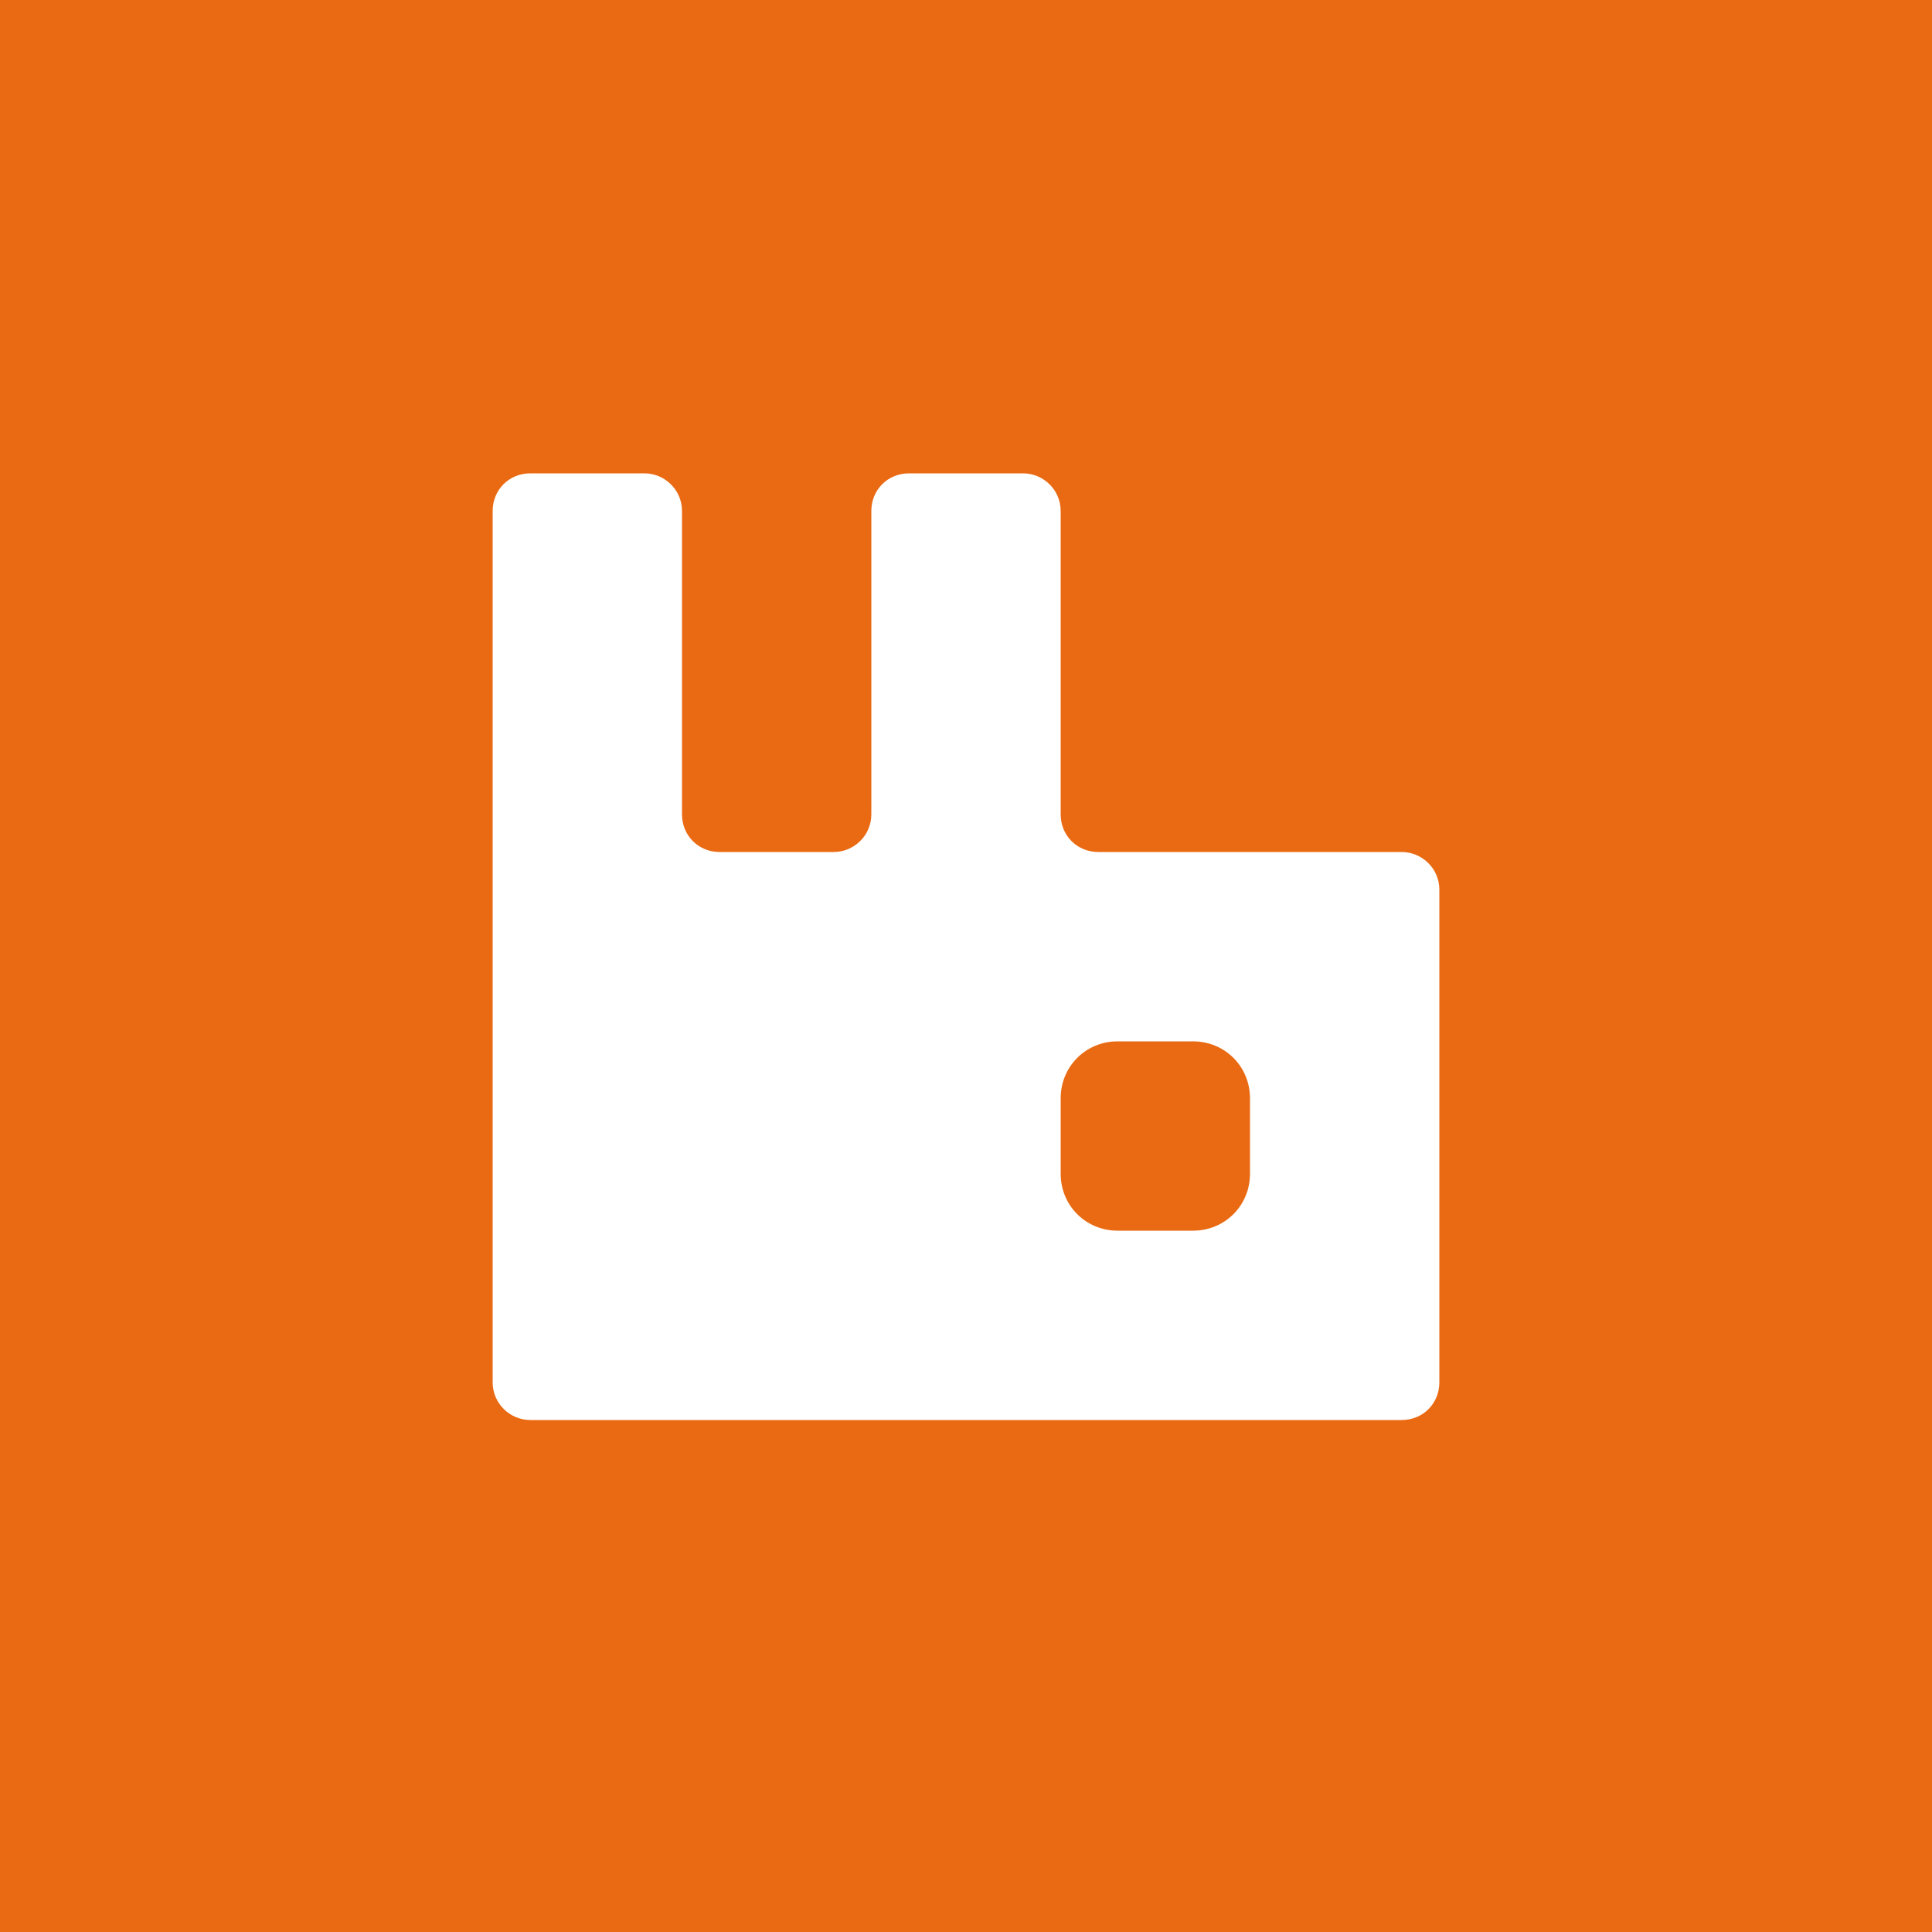 <?xml version="1.0" encoding="utf-8"?>
<!-- Generator: Adobe Illustrator 18.0.0, SVG Export Plug-In . SVG Version: 6.00 Build 0)  -->
<!DOCTYPE svg PUBLIC "-//W3C//DTD SVG 1.1//EN" "http://www.w3.org/Graphics/SVG/1.1/DTD/svg11.dtd">
<svg version="1.1" xmlns="http://www.w3.org/2000/svg" xmlns:xlink="http://www.w3.org/1999/xlink" x="0px" y="0px"
	 viewBox="0 0 200 200" enable-background="new 0 0 200 200" xml:space="preserve">
<g id="Layer_14">
</g>
<g id="rabbitmq">
	<rect fill="#EA6A13" width="200" height="200"/>
	<path fill="#FFFFFF" d="M145.1,88.2h-31.4c-2.2,0-3.9-1.7-3.9-3.9V52.9c0-2.2-1.8-3.9-3.9-3.9H94.1c-2.2,0-3.9,1.7-3.9,3.9v31.4
		c0,2.2-1.8,3.9-3.9,3.9H74.5c-2.2,0-3.9-1.7-3.9-3.9V52.9c0-2.2-1.8-3.9-3.9-3.9H54.9c-2.2,0-3.9,1.7-3.9,3.9v90.2
		c0,2.2,1.8,3.9,3.9,3.9h90.2c2.2,0,3.9-1.7,3.9-3.9v-51C149,89.9,147.2,88.2,145.1,88.2z M129.4,121.5c0,3.3-2.6,5.9-5.9,5.9h-7.8
		c-3.3,0-5.9-2.6-5.9-5.9v-7.8c0-3.3,2.6-5.9,5.9-5.9h7.8c3.3,0,5.9,2.6,5.9,5.9V121.5z"/>
</g>
<g id="python">
</g>
<g id="golang">
</g>
<g id="django">
</g>
<g id="postgres">
</g>
<g id="centos">
</g>
<g id="fedora">
</g>
<g id="ruby">
</g>
<g id="rails">
</g>
<g id="ubuntu">
</g>
<g id="php">
</g>
<g id="java">
</g>
<g id="deer-resume">
</g>
<g id="_x32_048">
</g>
<g id="redis">
</g>
<g id="wordpress">
</g>
<g id="ghost">
</g>
<g id="phpmyadmin">
</g>
<g id="mongo-express">
</g>
<g id="earth">
</g>
<g id="nginx">
</g>
<g id="mysql">
</g>
<g id="mongo-db">
</g>
<g id="docker">
</g>
<g id="tomcat">
</g>
</svg>
